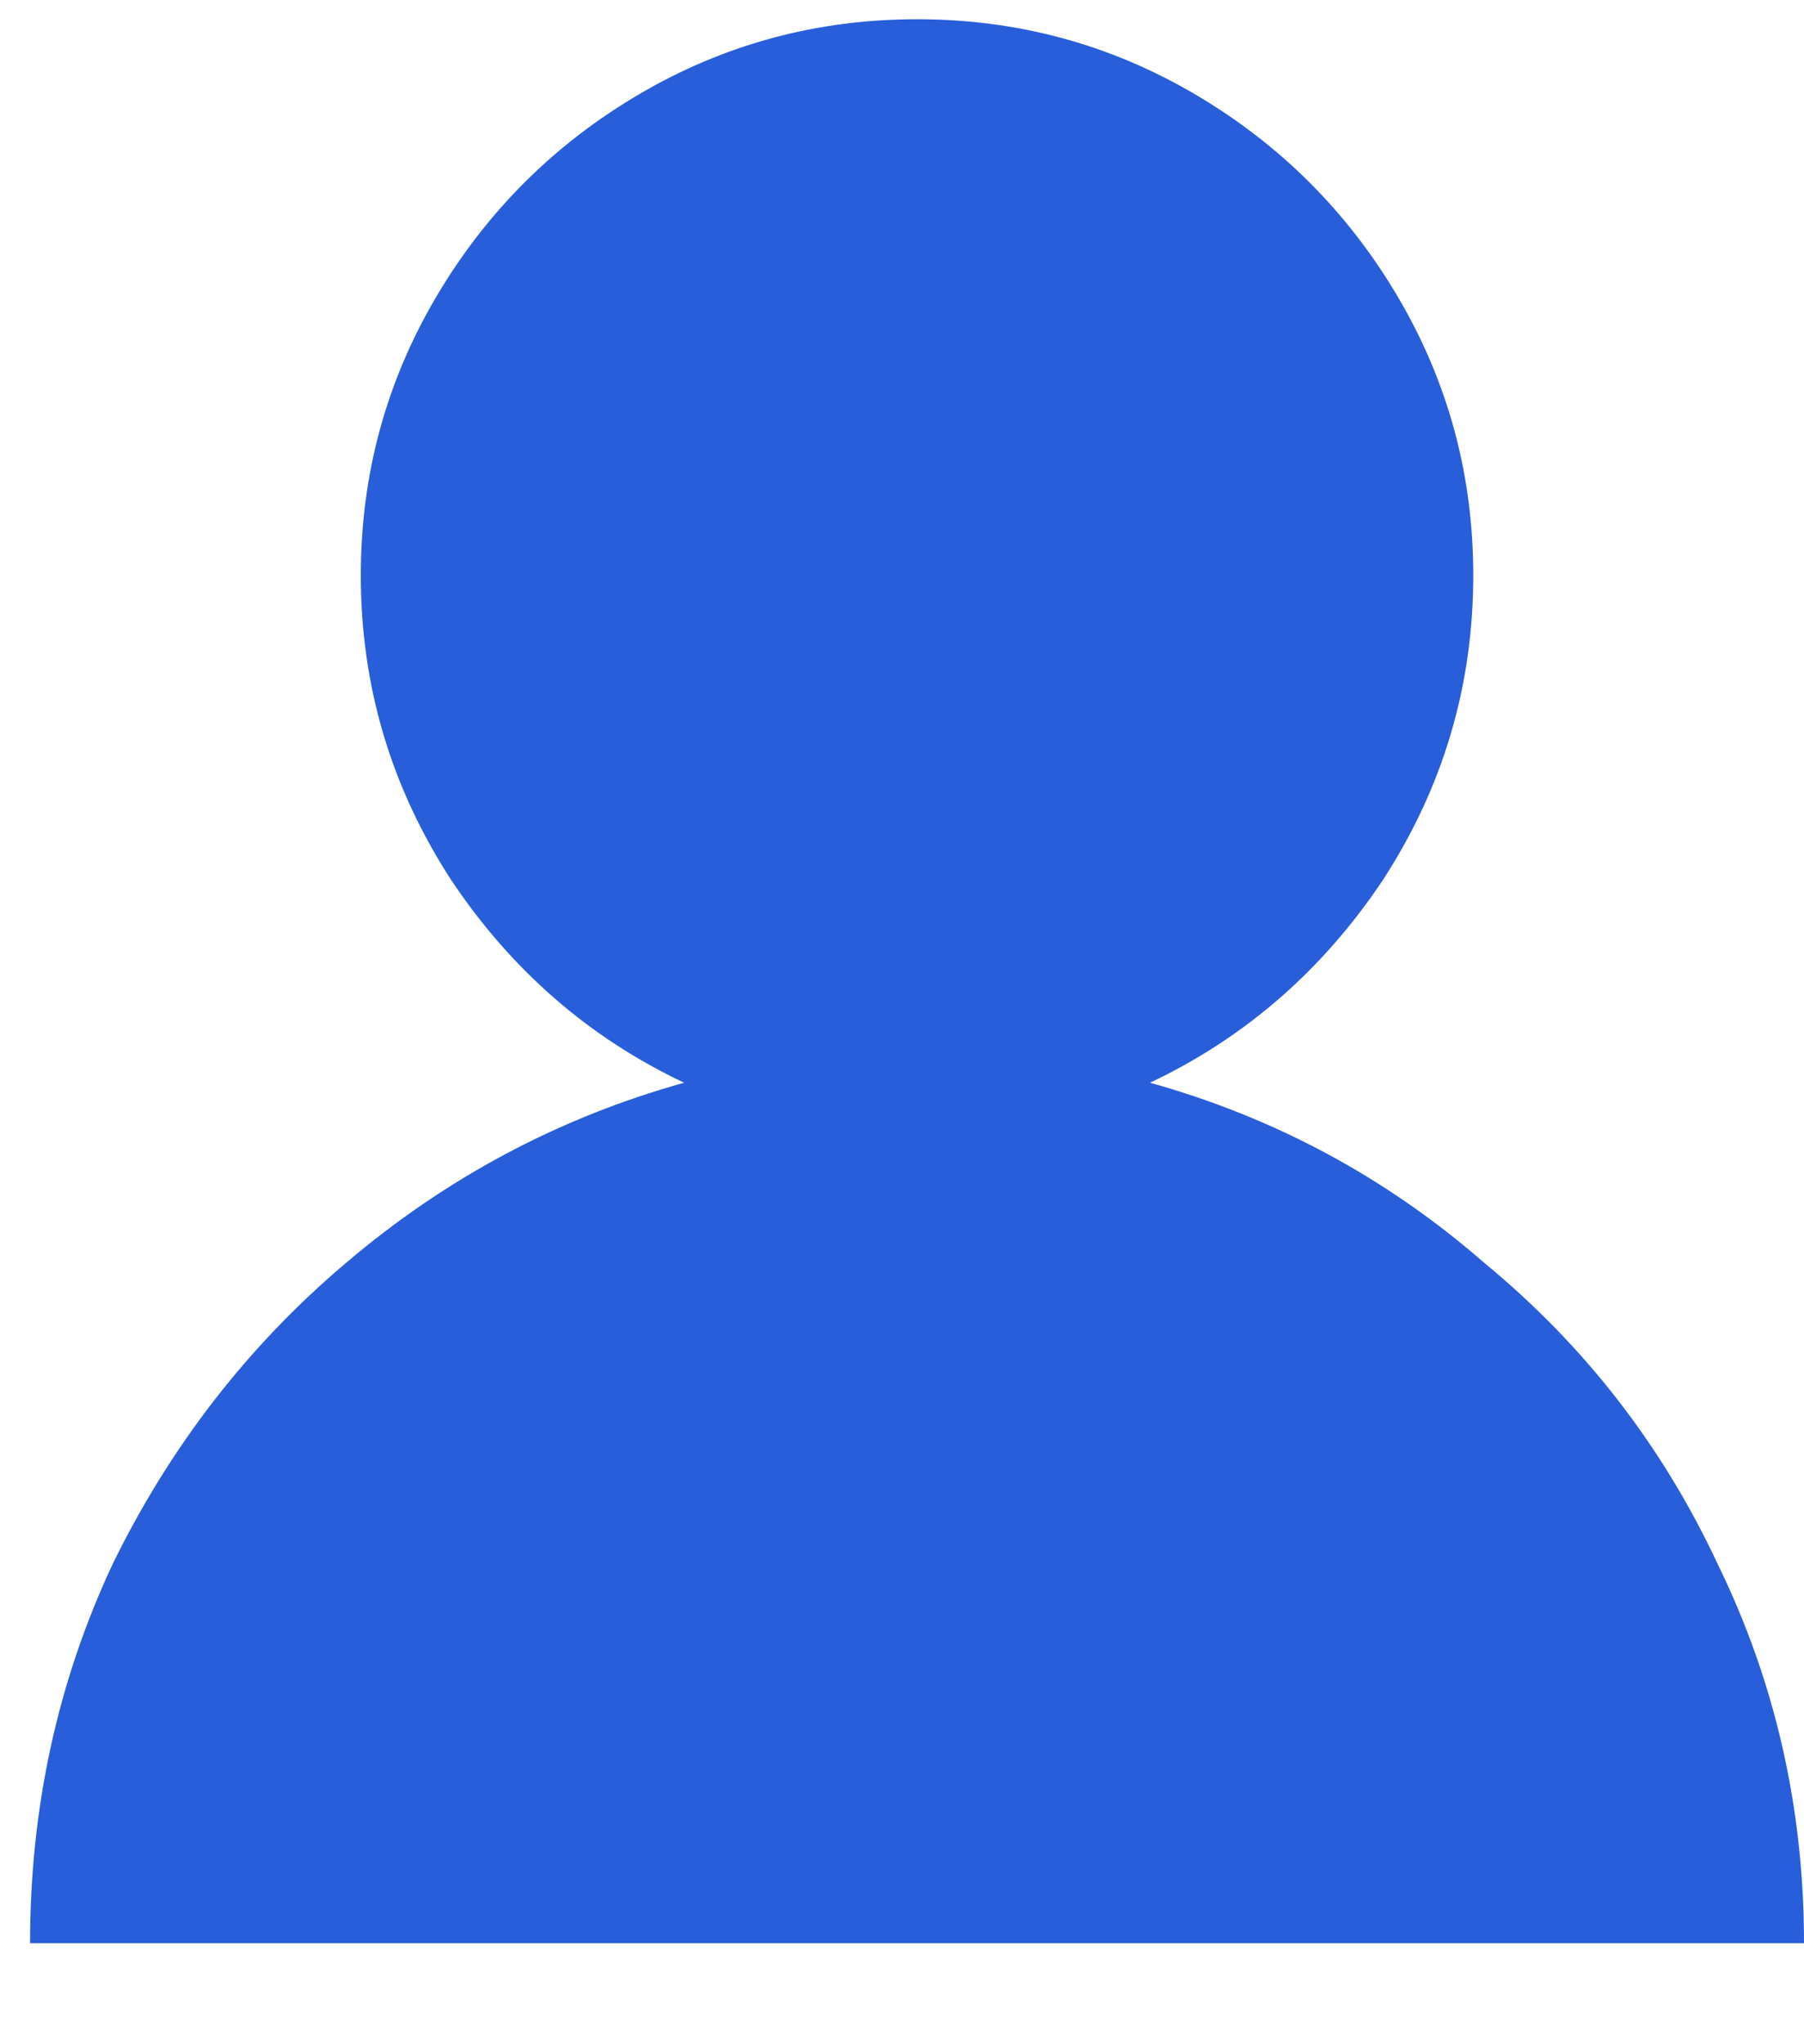 <svg width="15" height="17" viewBox="0 0 15 17" fill="none" xmlns="http://www.w3.org/2000/svg">
<path d="M7.625 0.16C8.458 0.16 9.229 0.368 9.938 0.785C10.646 1.202 11.208 1.764 11.625 2.472C12.042 3.181 12.25 3.952 12.25 4.785C12.25 5.701 12 6.545 11.5 7.316C11 8.066 10.354 8.629 9.562 9.004C10.604 9.295 11.531 9.795 12.344 10.504C13.177 11.191 13.823 12.024 14.281 13.004C14.76 13.983 15 15.035 15 16.16H0.25C0.25 15.035 0.479 13.983 0.938 13.004C1.417 12.025 2.063 11.191 2.875 10.504C3.708 9.795 4.646 9.295 5.688 9.004C4.896 8.629 4.25 8.066 3.75 7.316C3.25 6.545 3 5.701 3 4.785C3 3.952 3.208 3.181 3.625 2.472C4.042 1.764 4.604 1.202 5.312 0.785C6.021 0.368 6.792 0.16 7.625 0.16Z" fill="#295EDB"/>
</svg>
